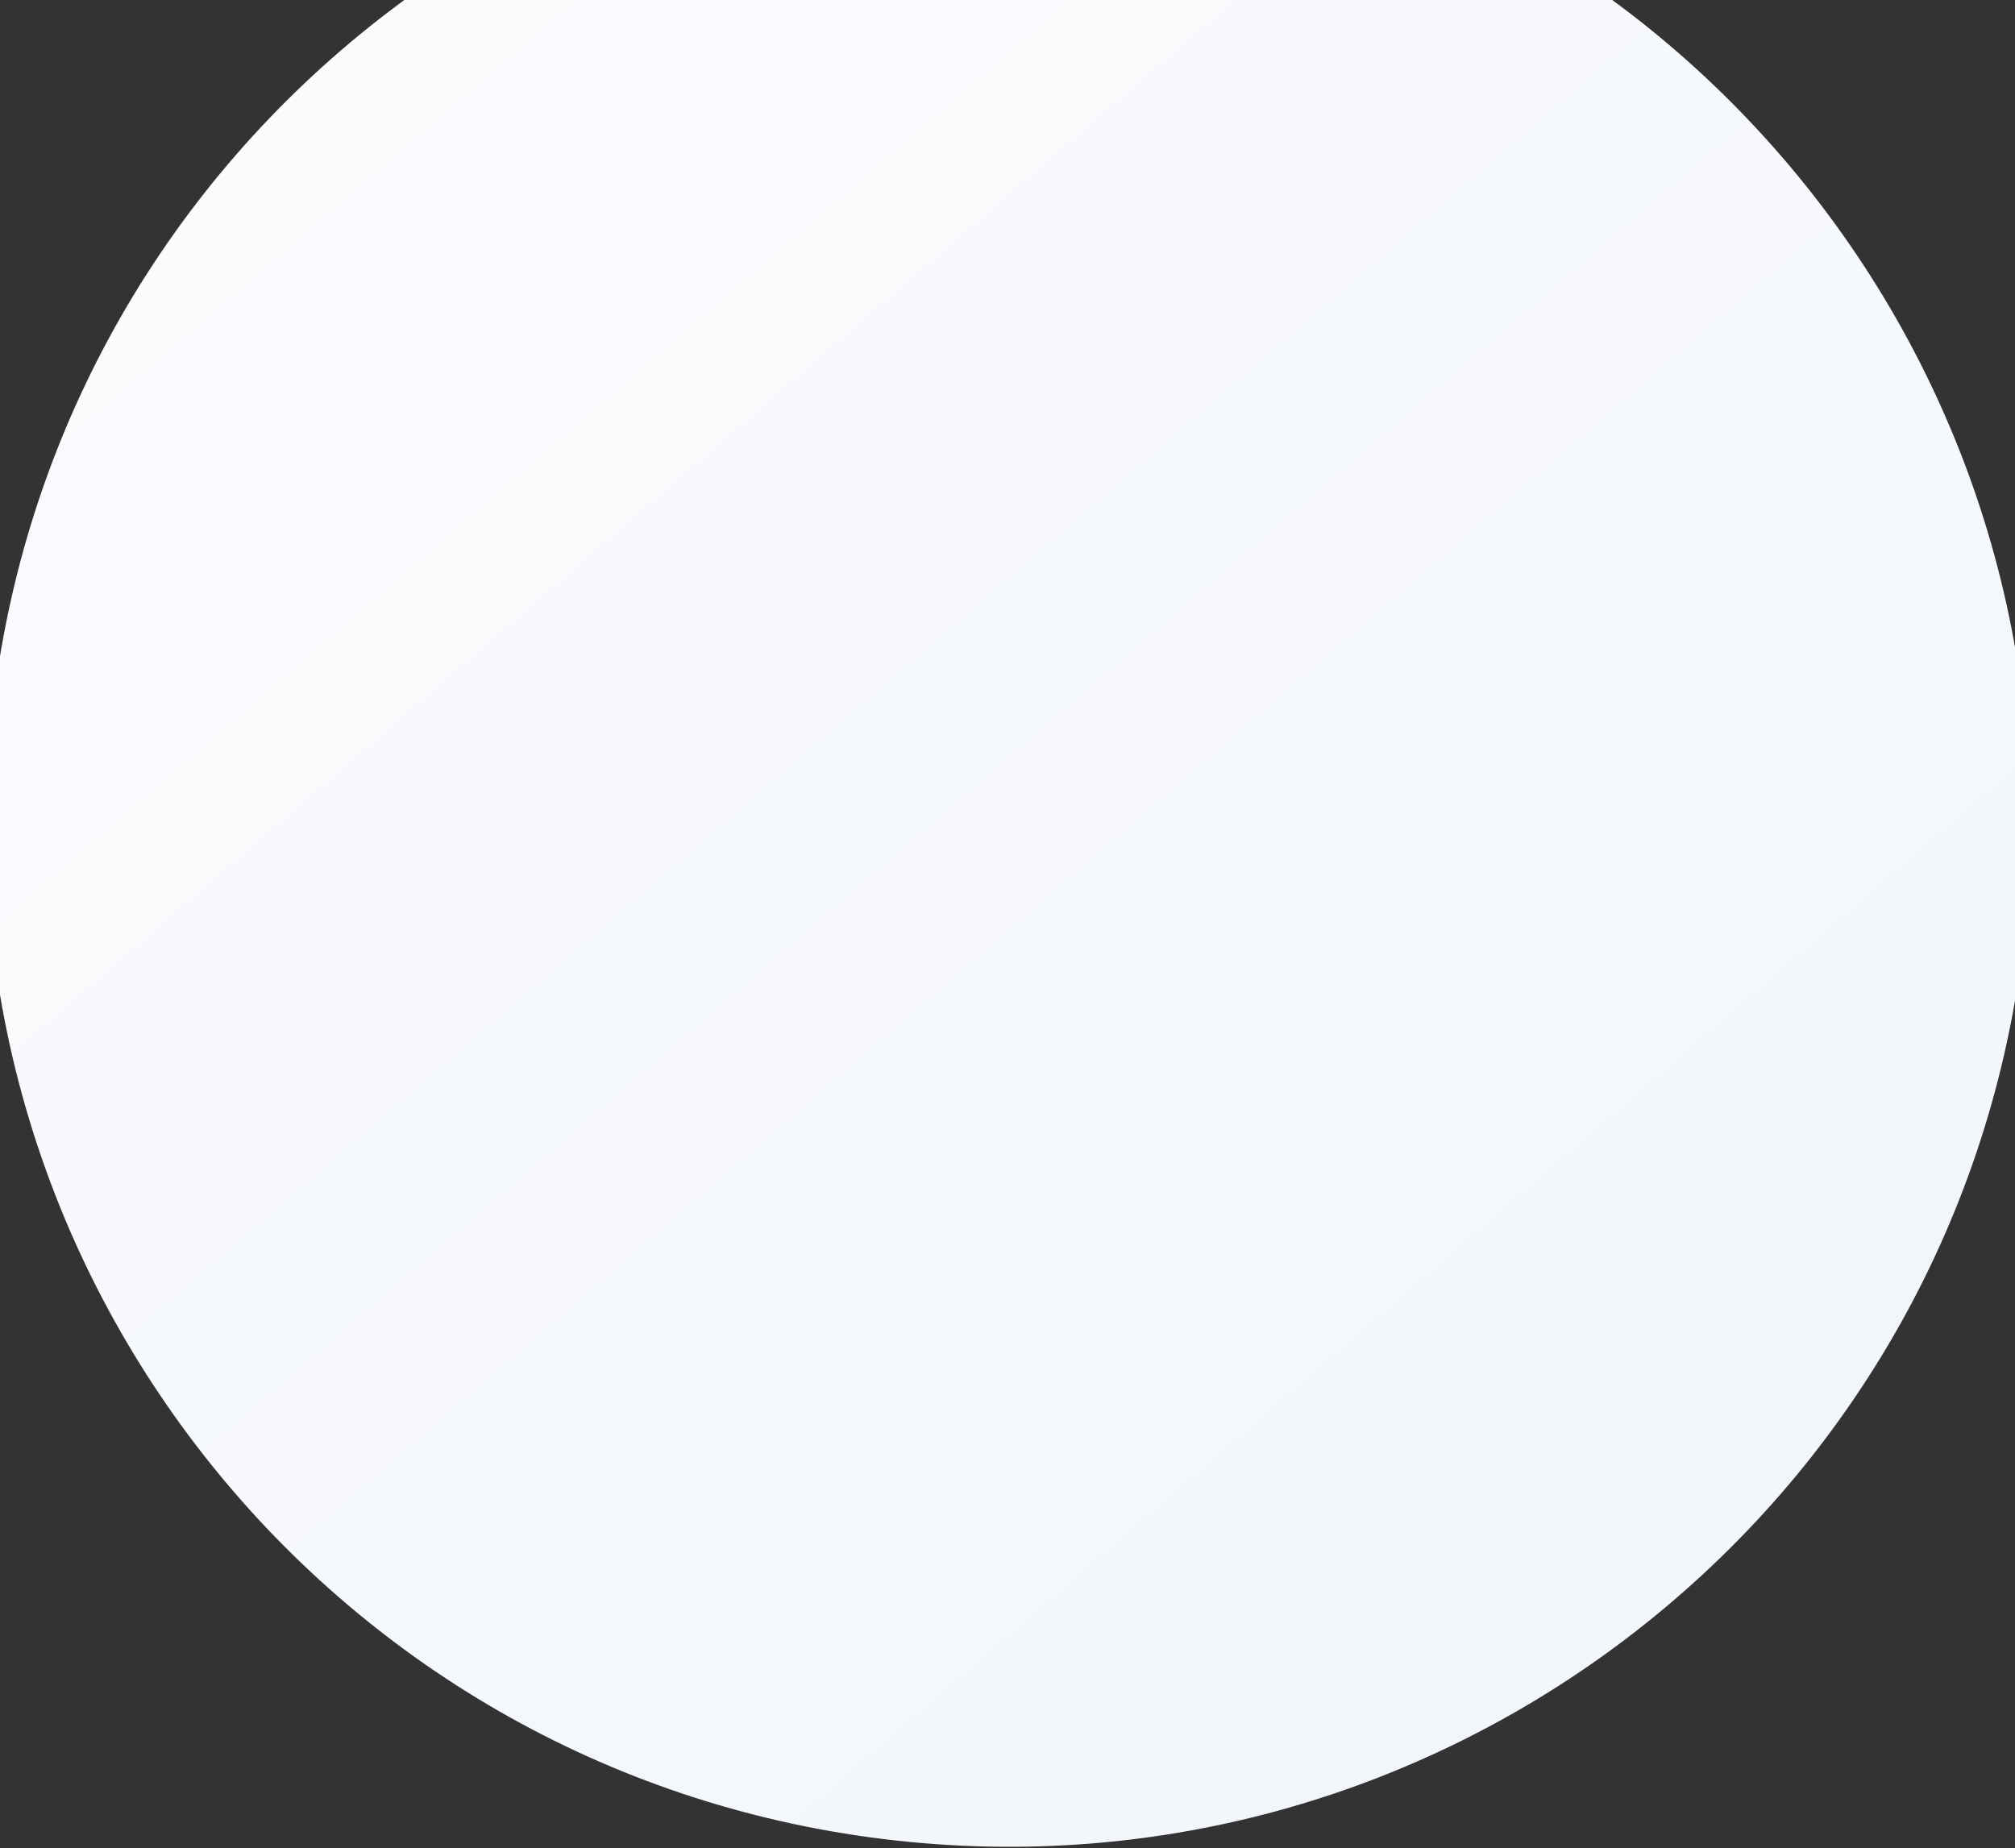 <svg width="750" height="688" viewBox="0 0 750 688" fill="none" xmlns="http://www.w3.org/2000/svg">
<rect x="0" y="0" width="750" height="688" fill="#333333" stroke="none"/>
<path d="M328.877 684.574C537.423 710.181 727.24 561.879 752.846 353.333C778.452 144.788 630.151 -45.03 421.605 -70.636C213.06 -96.242 23.242 52.06 -2.364 260.605C-27.97 469.151 120.331 658.968 328.877 684.574Z" fill="url(#paint0_linear_499_4582)"/>
<defs>
<linearGradient id="paint0_linear_499_4582" x1="79.482" y1="11.919" x2="598.02" y2="613.761" gradientUnits="userSpaceOnUse">
<stop stop-color="#FAFBFD"/>
<stop offset="1" stop-color="#F2F6FB"/>
</linearGradient>
</defs>
</svg>
